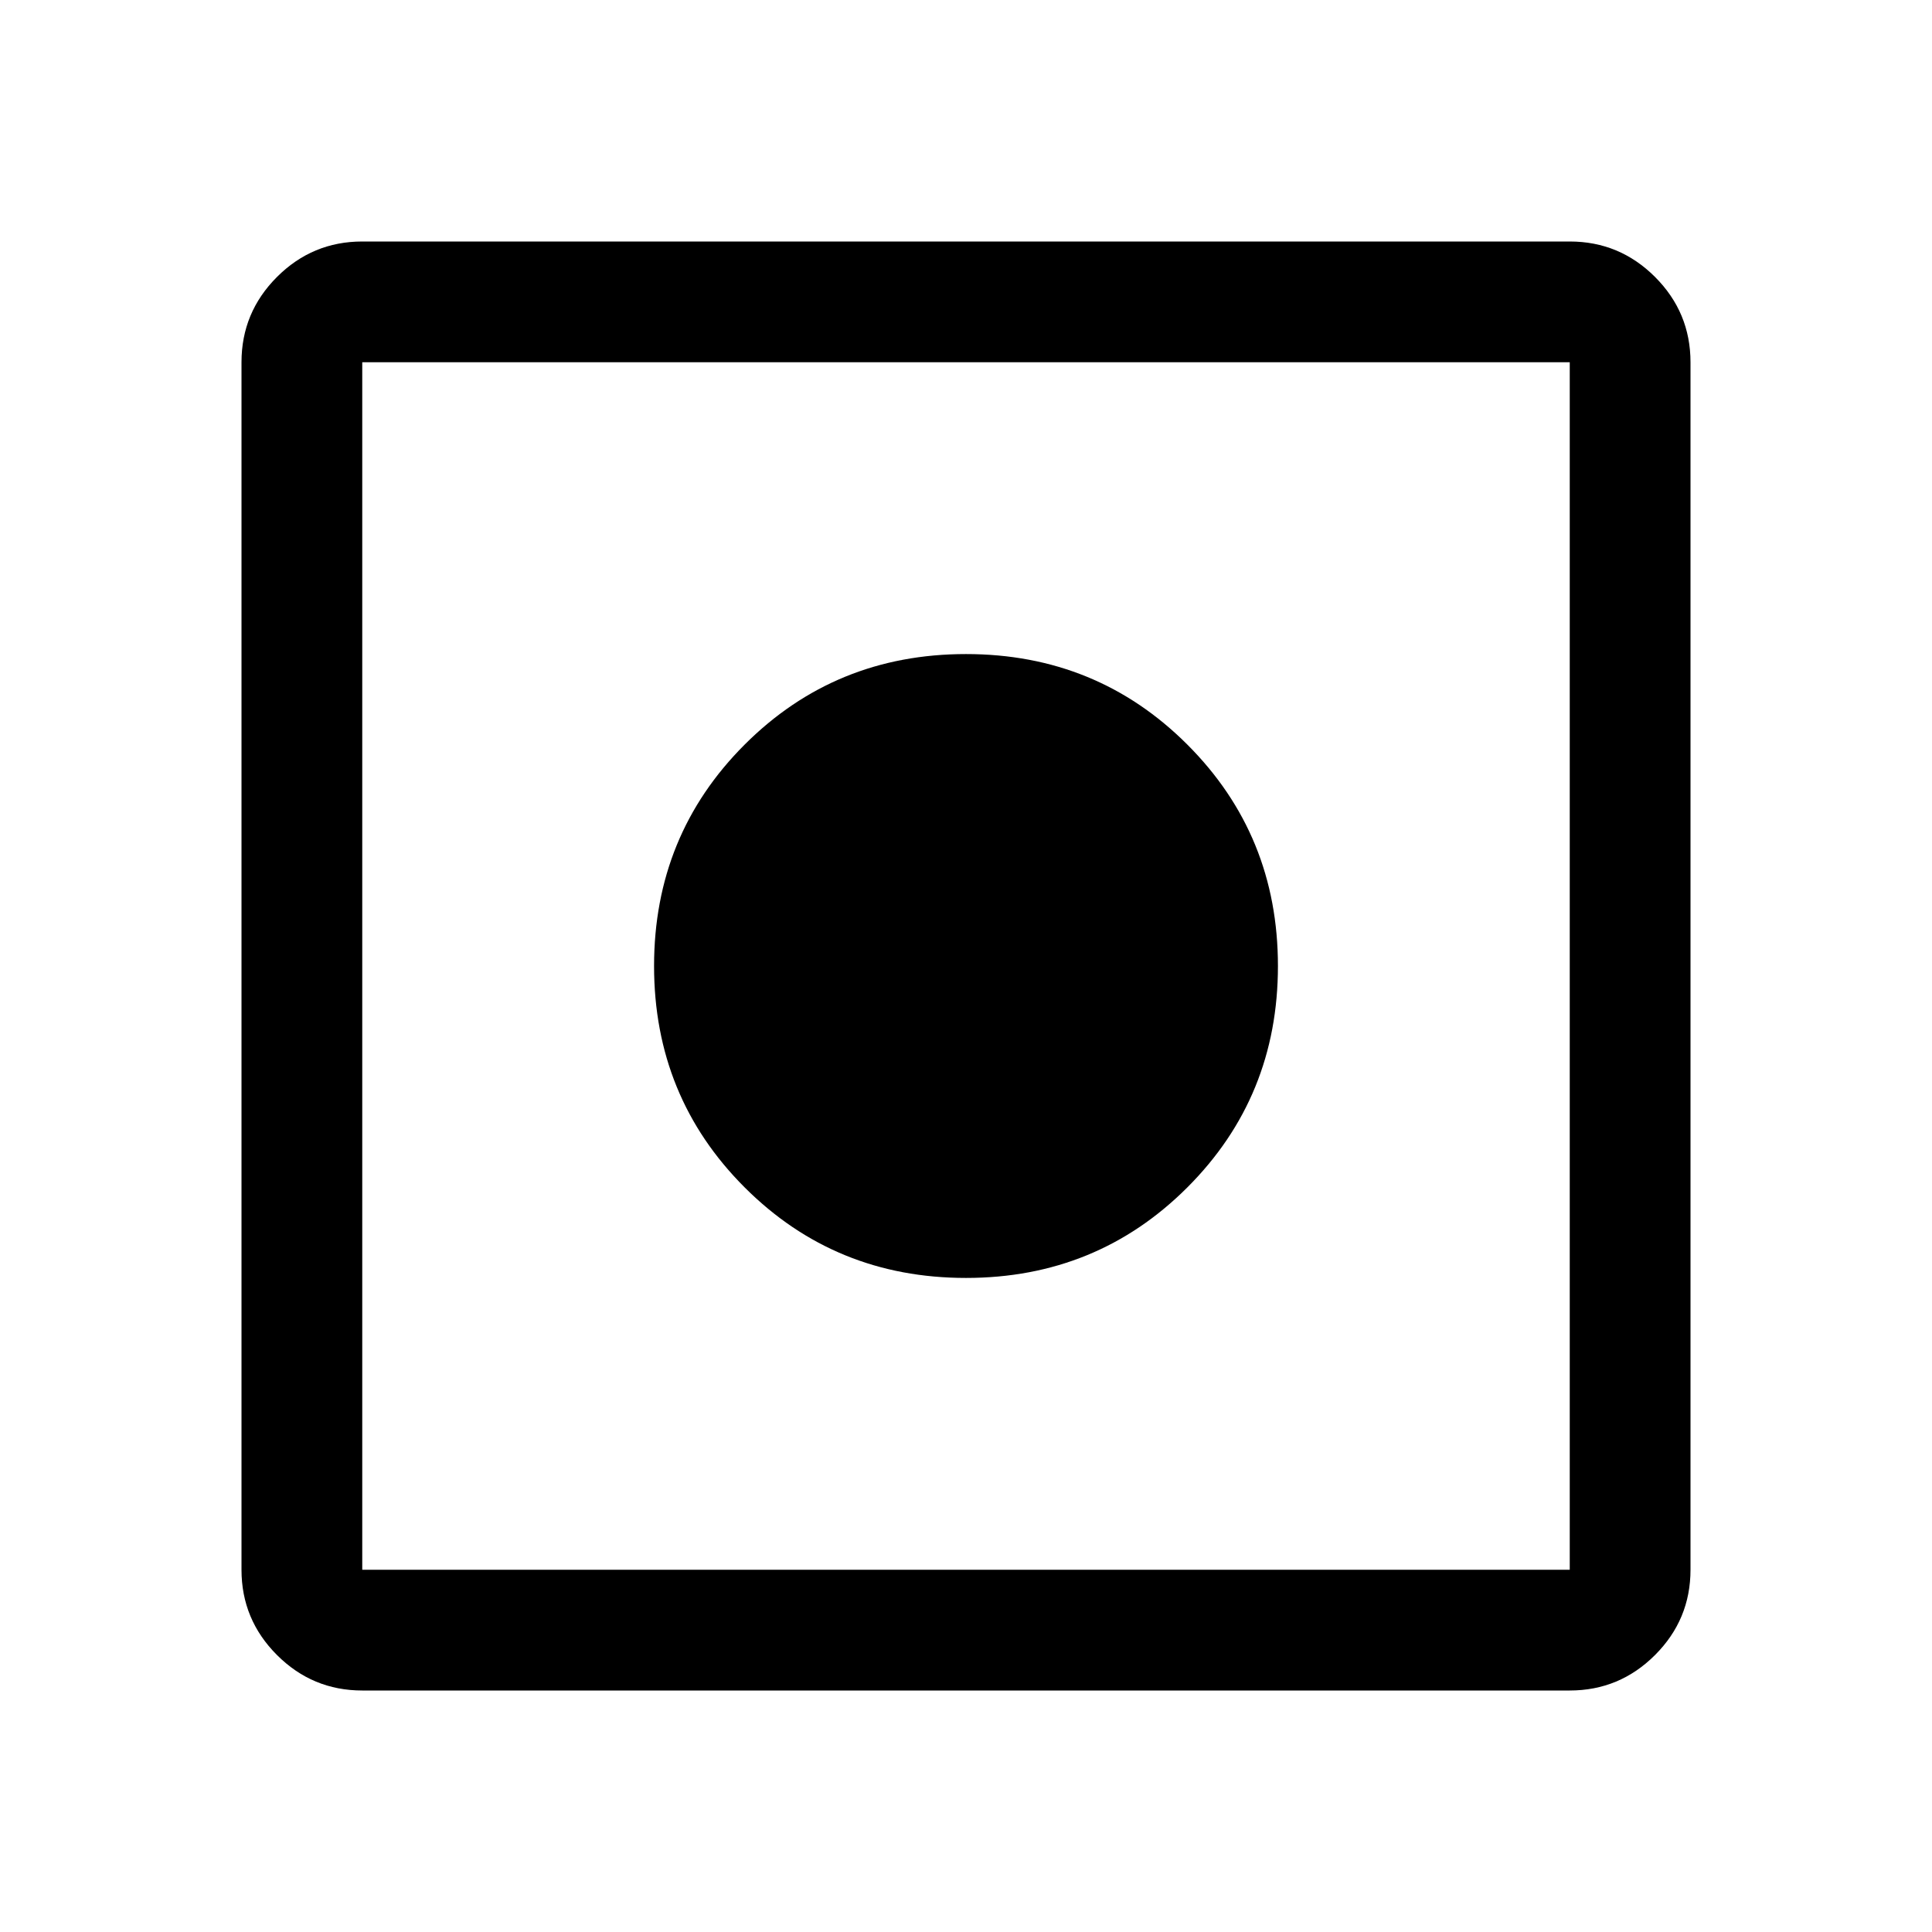 <svg xmlns="http://www.w3.org/2000/svg" height="48" viewBox="0 -960 960 960" width="48"><path d="M180-120q-24.75 0-42.37-17.63Q120-155.25 120-180v-600q0-24.75 17.63-42.38Q155.25-840 180-840h600q24.75 0 42.38 17.62Q840-804.75 840-780v600q0 24.75-17.62 42.37Q804.75-120 780-120H180Zm0-60h600v-600H180v600Zm300-145q-65 0-110-45t-45-110q0-65 45-110t110-45q65 0 110 45t45 110q0 65-45 110t-110 45Z"/></svg>